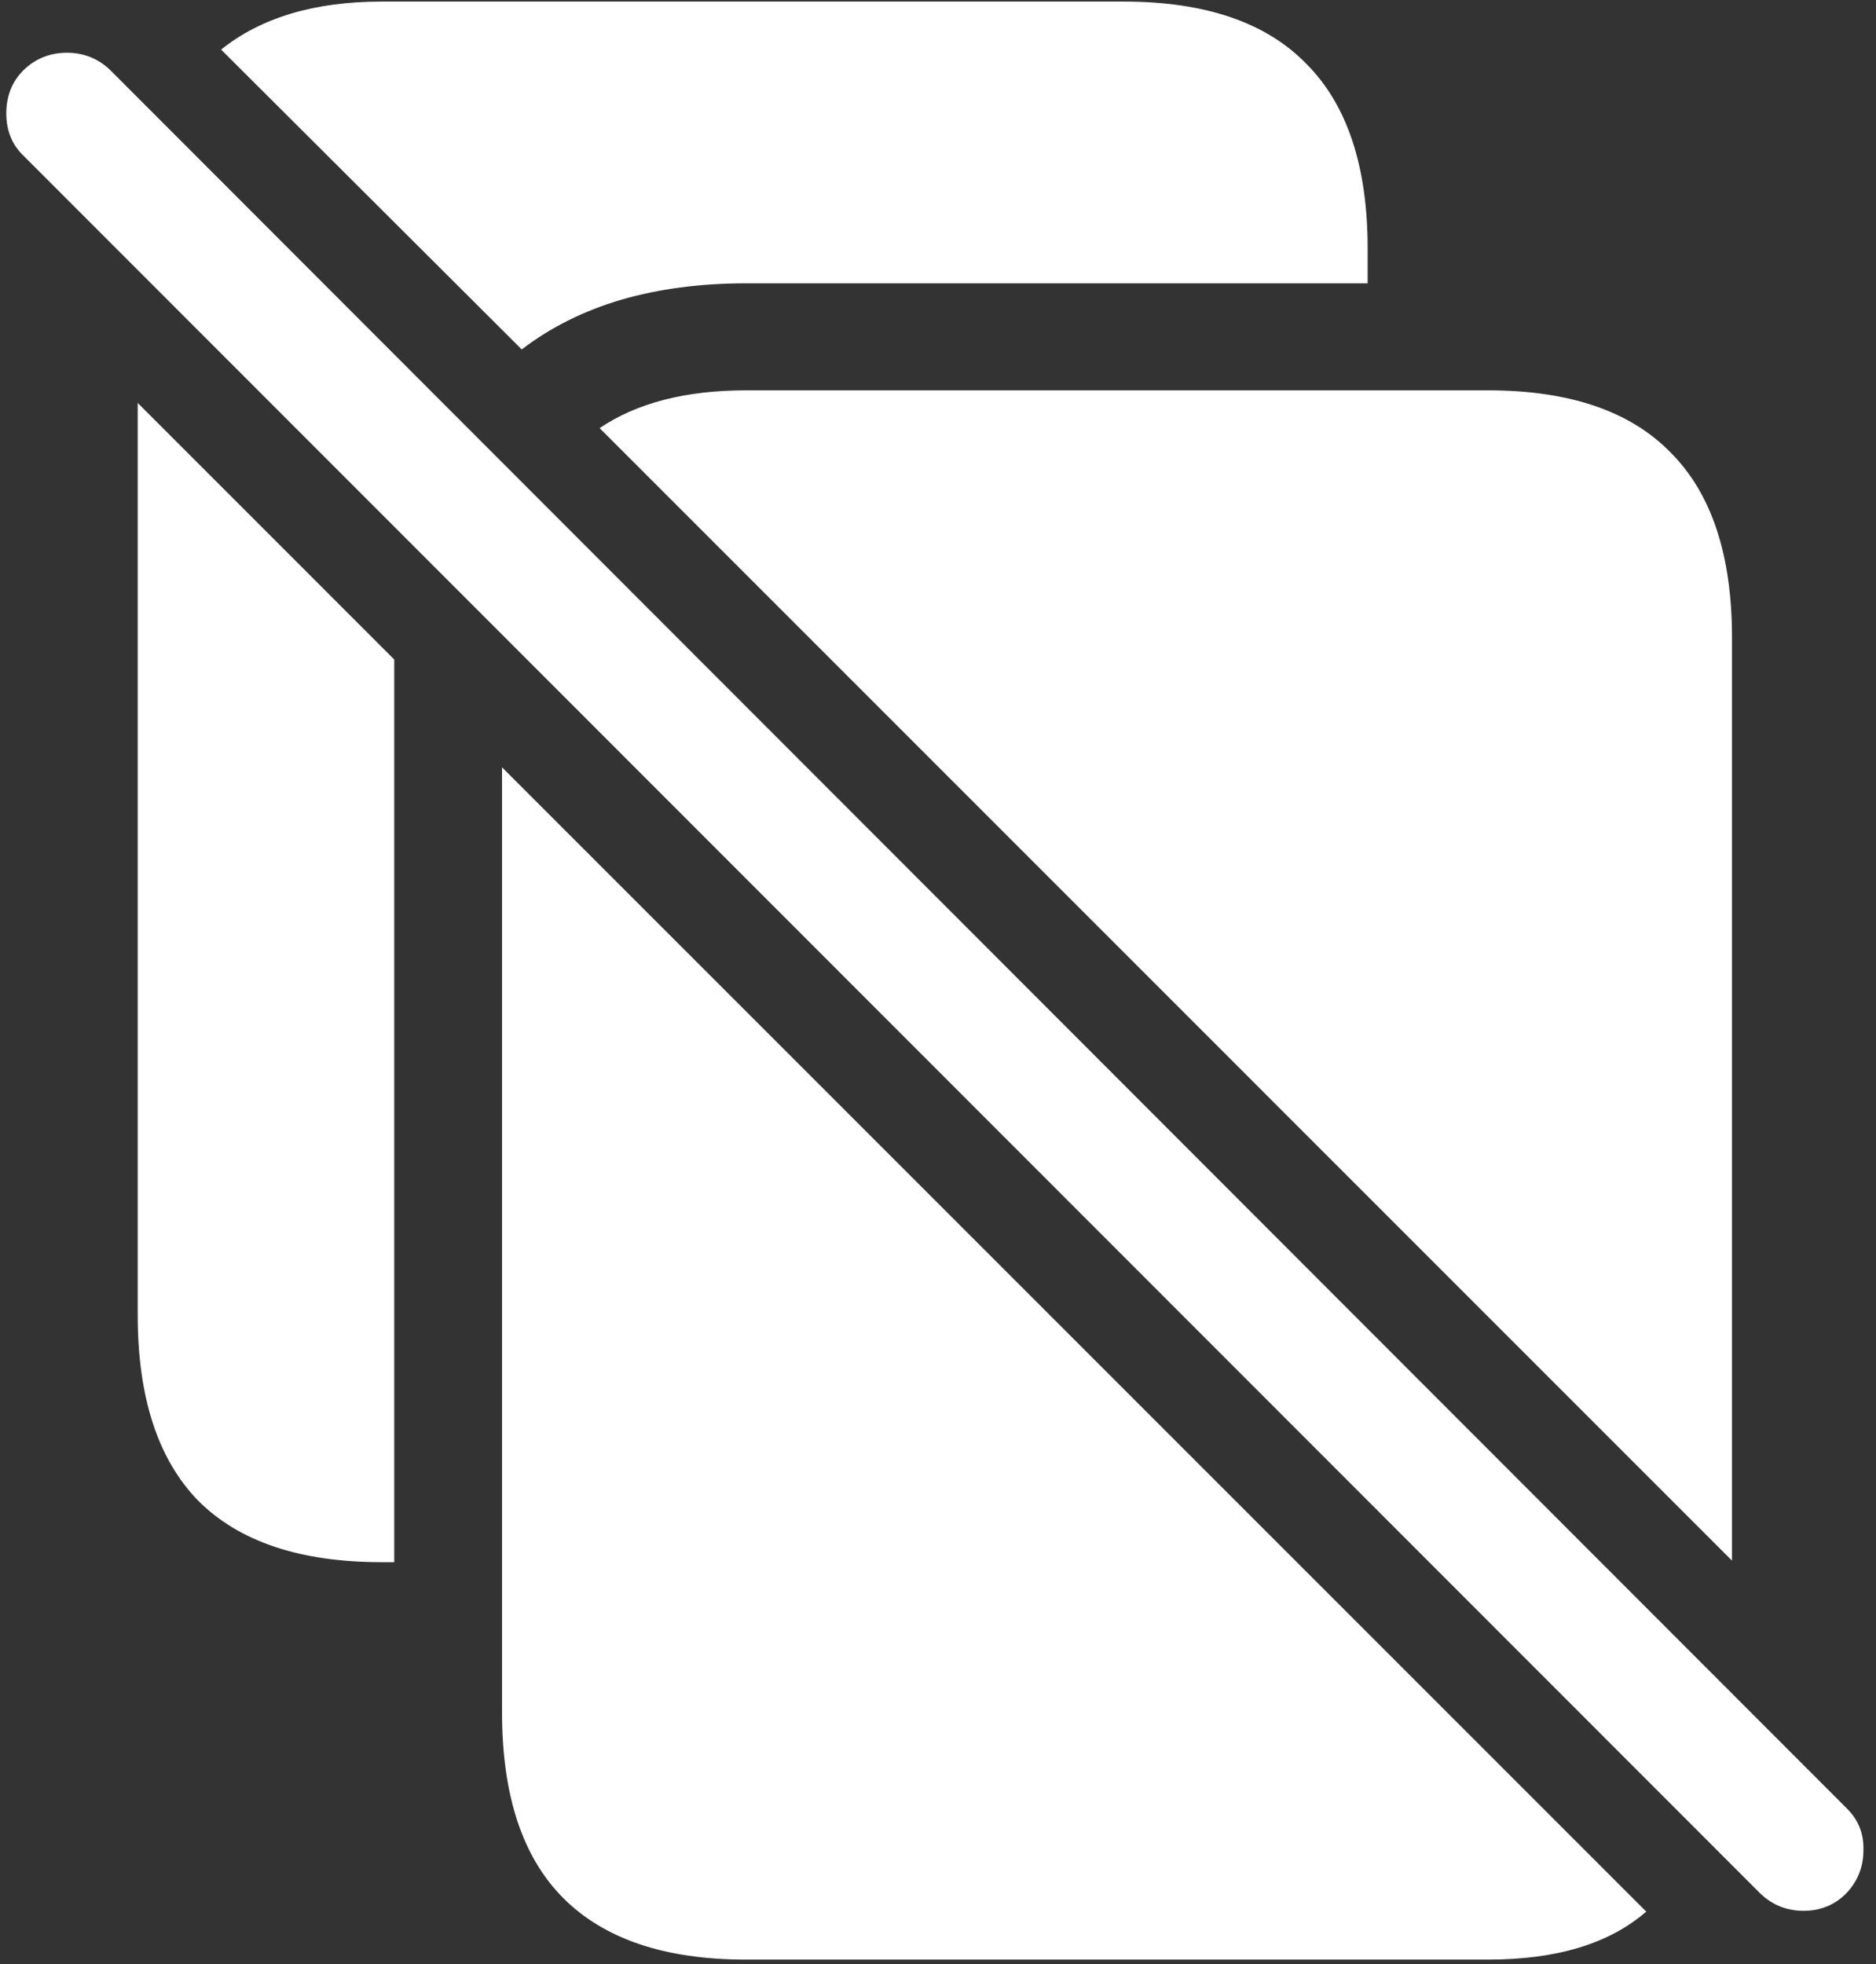<svg width="149" height="156" viewBox="0 0 149 156" fill="none" xmlns="http://www.w3.org/2000/svg">
<rect x="0" y="0" width="149" height="156" fill="#333333" stroke="none"/>
<path d="M39.875 60.938V136C39.875 142.542 41.479 147.438 44.688 150.688C47.938 153.979 52.792 155.625 59.25 155.625H118.188C123.646 155.625 127.833 154.354 130.75 151.812L39.875 60.938ZM10.938 32V104.438C10.938 110.979 12.542 115.896 15.75 119.188C19 122.438 23.854 124.062 30.312 124.062H31.312V55.25C31.312 54.75 31.312 54.271 31.312 53.812C31.312 53.312 31.312 52.833 31.312 52.375L10.938 32ZM41.438 27.75C43.729 26 46.354 24.688 49.312 23.812C52.312 22.938 55.625 22.5 59.25 22.5H108.625V19.75C108.625 13.208 107 8.312 103.75 5.062C100.542 1.771 95.708 0.125 89.25 0.125H30.312C24.979 0.125 20.729 1.396 17.562 3.938L41.438 27.75ZM137.562 123.938V50.625C137.562 44.083 135.938 39.188 132.688 35.938C129.479 32.646 124.646 31 118.188 31H59.25C54.458 31 50.583 32 47.625 34L137.562 123.938ZM139.812 150.375C140.771 151.292 141.917 151.75 143.25 151.75C144.583 151.75 145.708 151.292 146.625 150.375C147.542 149.417 148 148.271 148 146.938C148.042 145.604 147.583 144.479 146.625 143.562L8.75 5.562C7.792 4.646 6.646 4.188 5.312 4.188C3.979 4.188 2.833 4.646 1.875 5.562C0.958 6.479 0.5 7.625 0.5 9C0.5 10.375 0.958 11.5 1.875 12.375L139.812 150.375Z" fill="white"/>
</svg>
